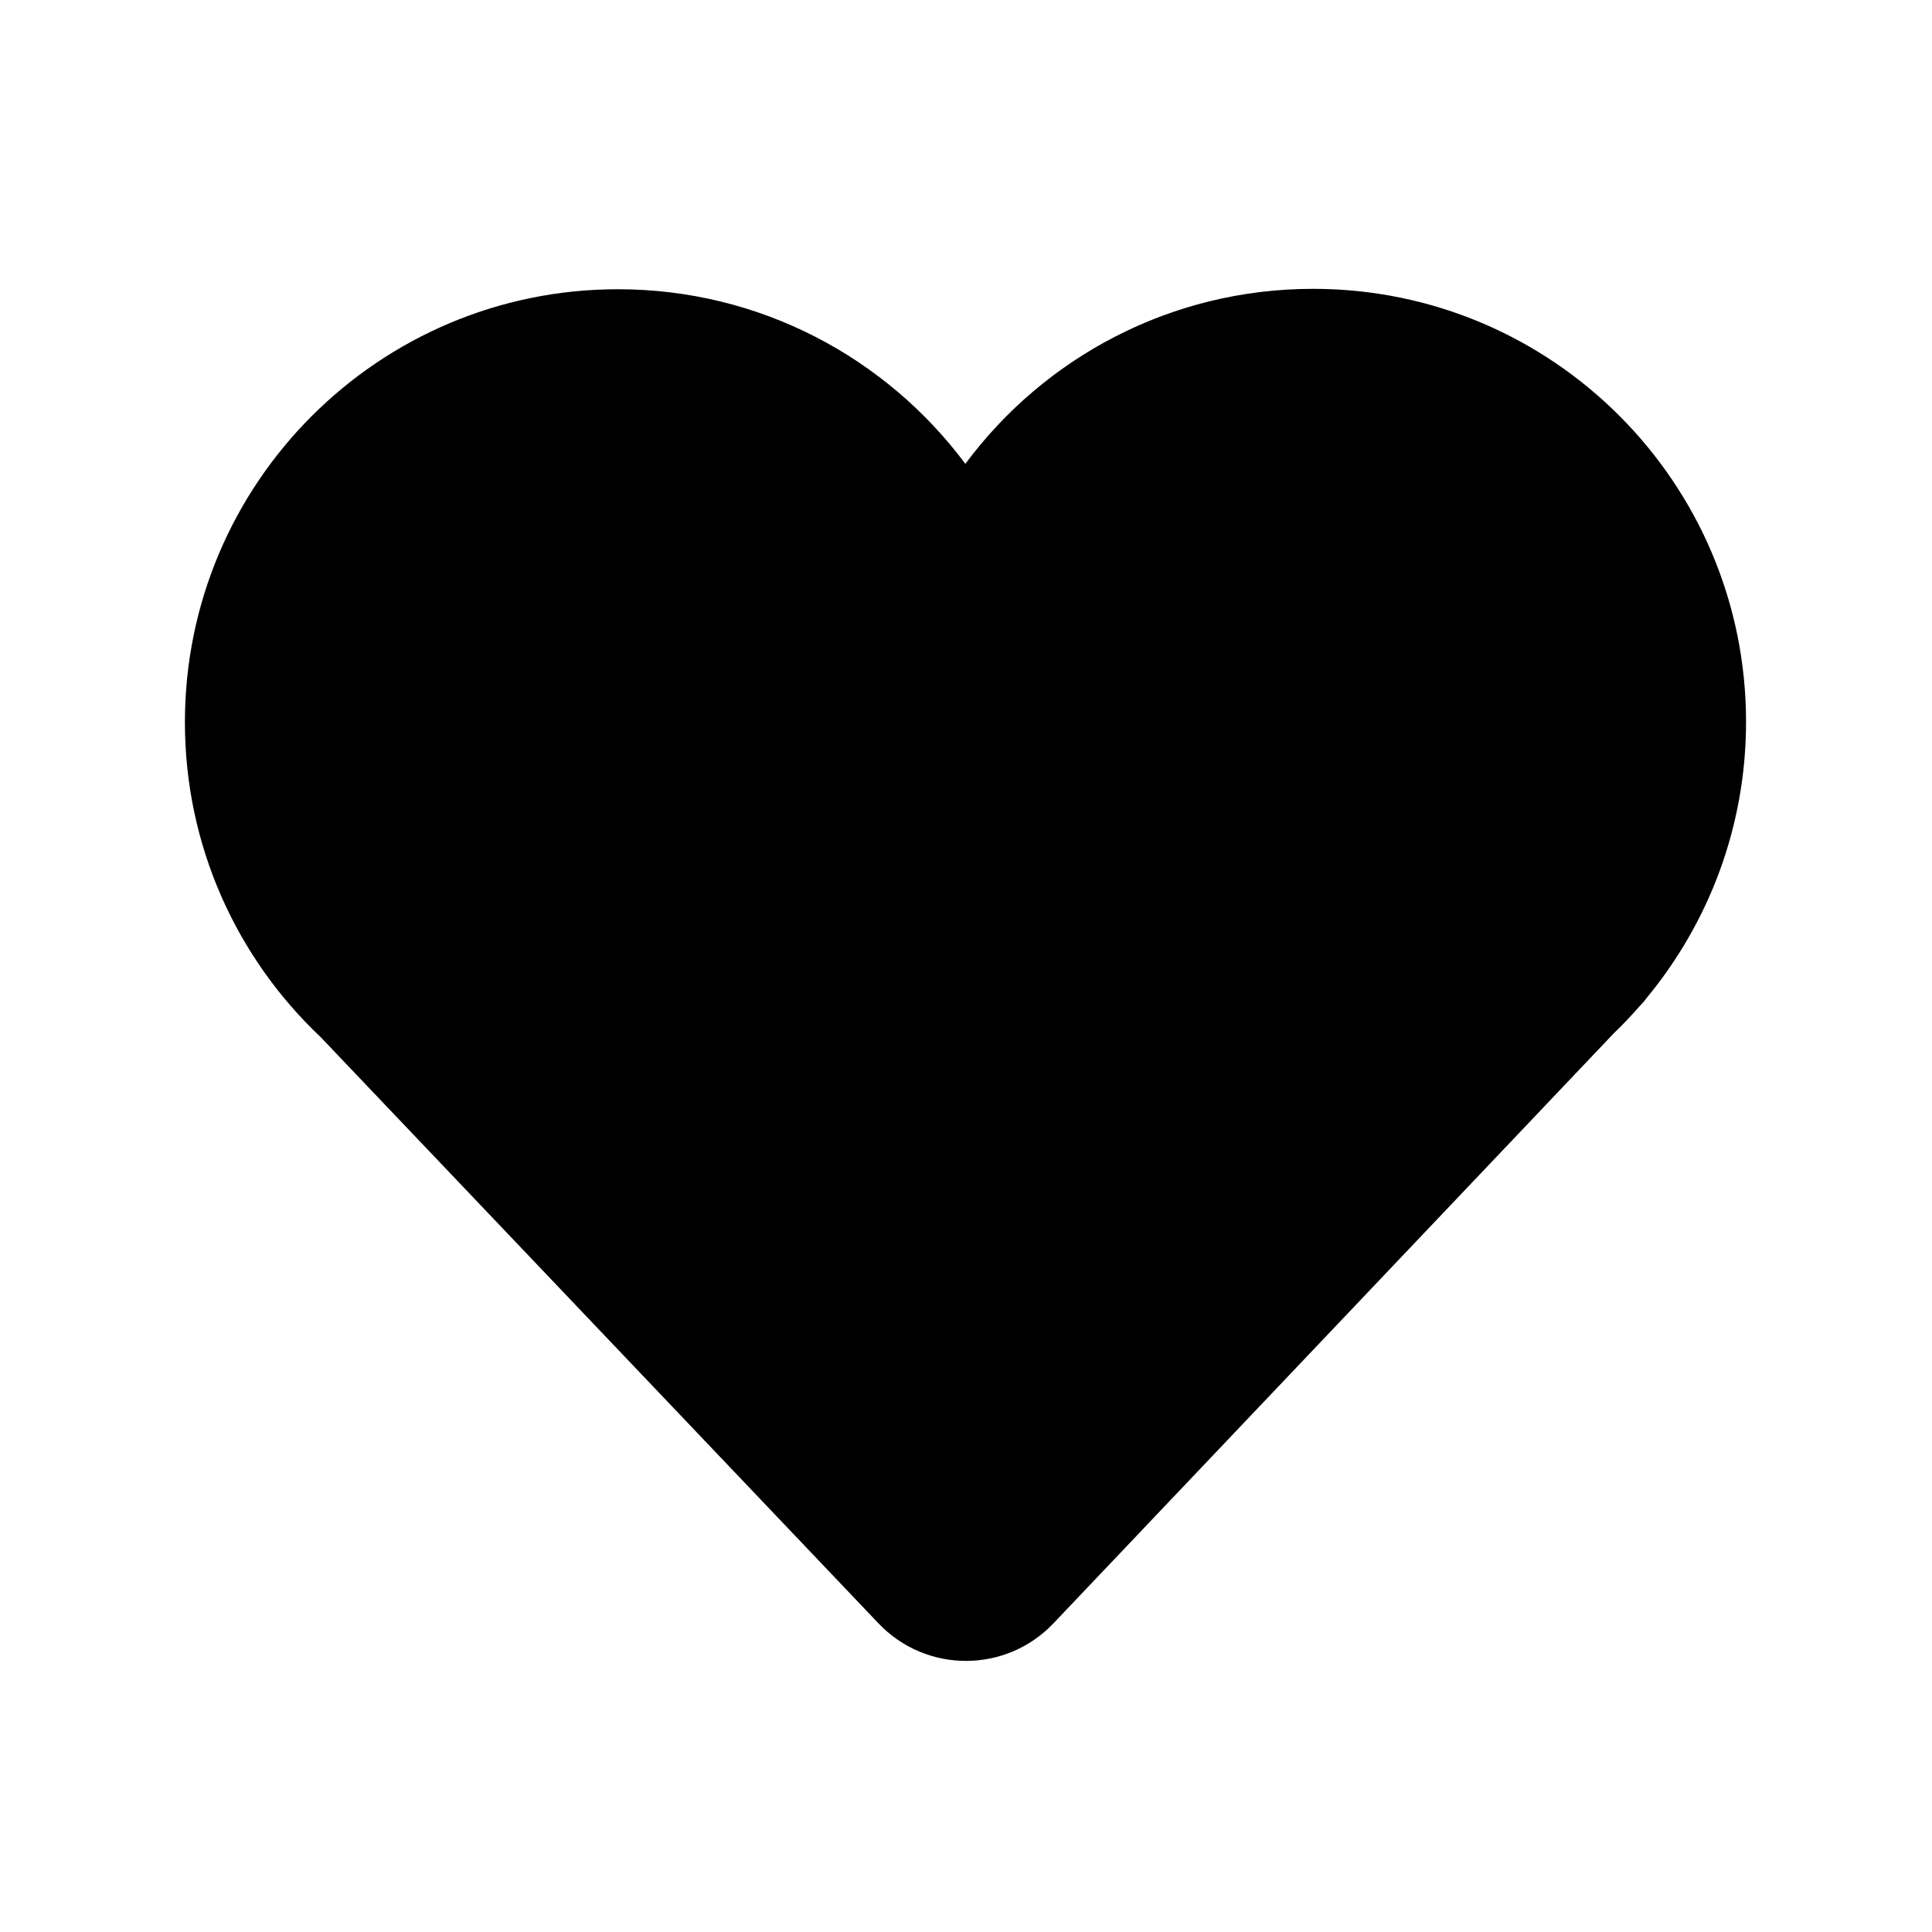 <svg width="24" height="24" viewBox="0 0 24 24" fill="none" xmlns="http://www.w3.org/2000/svg">
<path fill-rule="evenodd" clip-rule="evenodd" d="M16.312 3.588C14.541 3.588 12.971 4.443 11.992 5.762C11.011 4.446 9.444 3.593 7.676 3.593C4.705 3.593 2.297 6.002 2.297 8.972C2.297 10.514 2.946 11.905 3.985 12.885L10.913 20.166C11.504 20.788 12.496 20.788 13.087 20.165L20.051 12.832C20.161 12.727 20.266 12.616 20.366 12.501L20.398 12.467C20.418 12.447 20.435 12.425 20.451 12.402C21.224 11.47 21.69 10.272 21.69 8.967C21.69 5.996 19.282 3.588 16.312 3.588Z" fill="black"/>
</svg>
